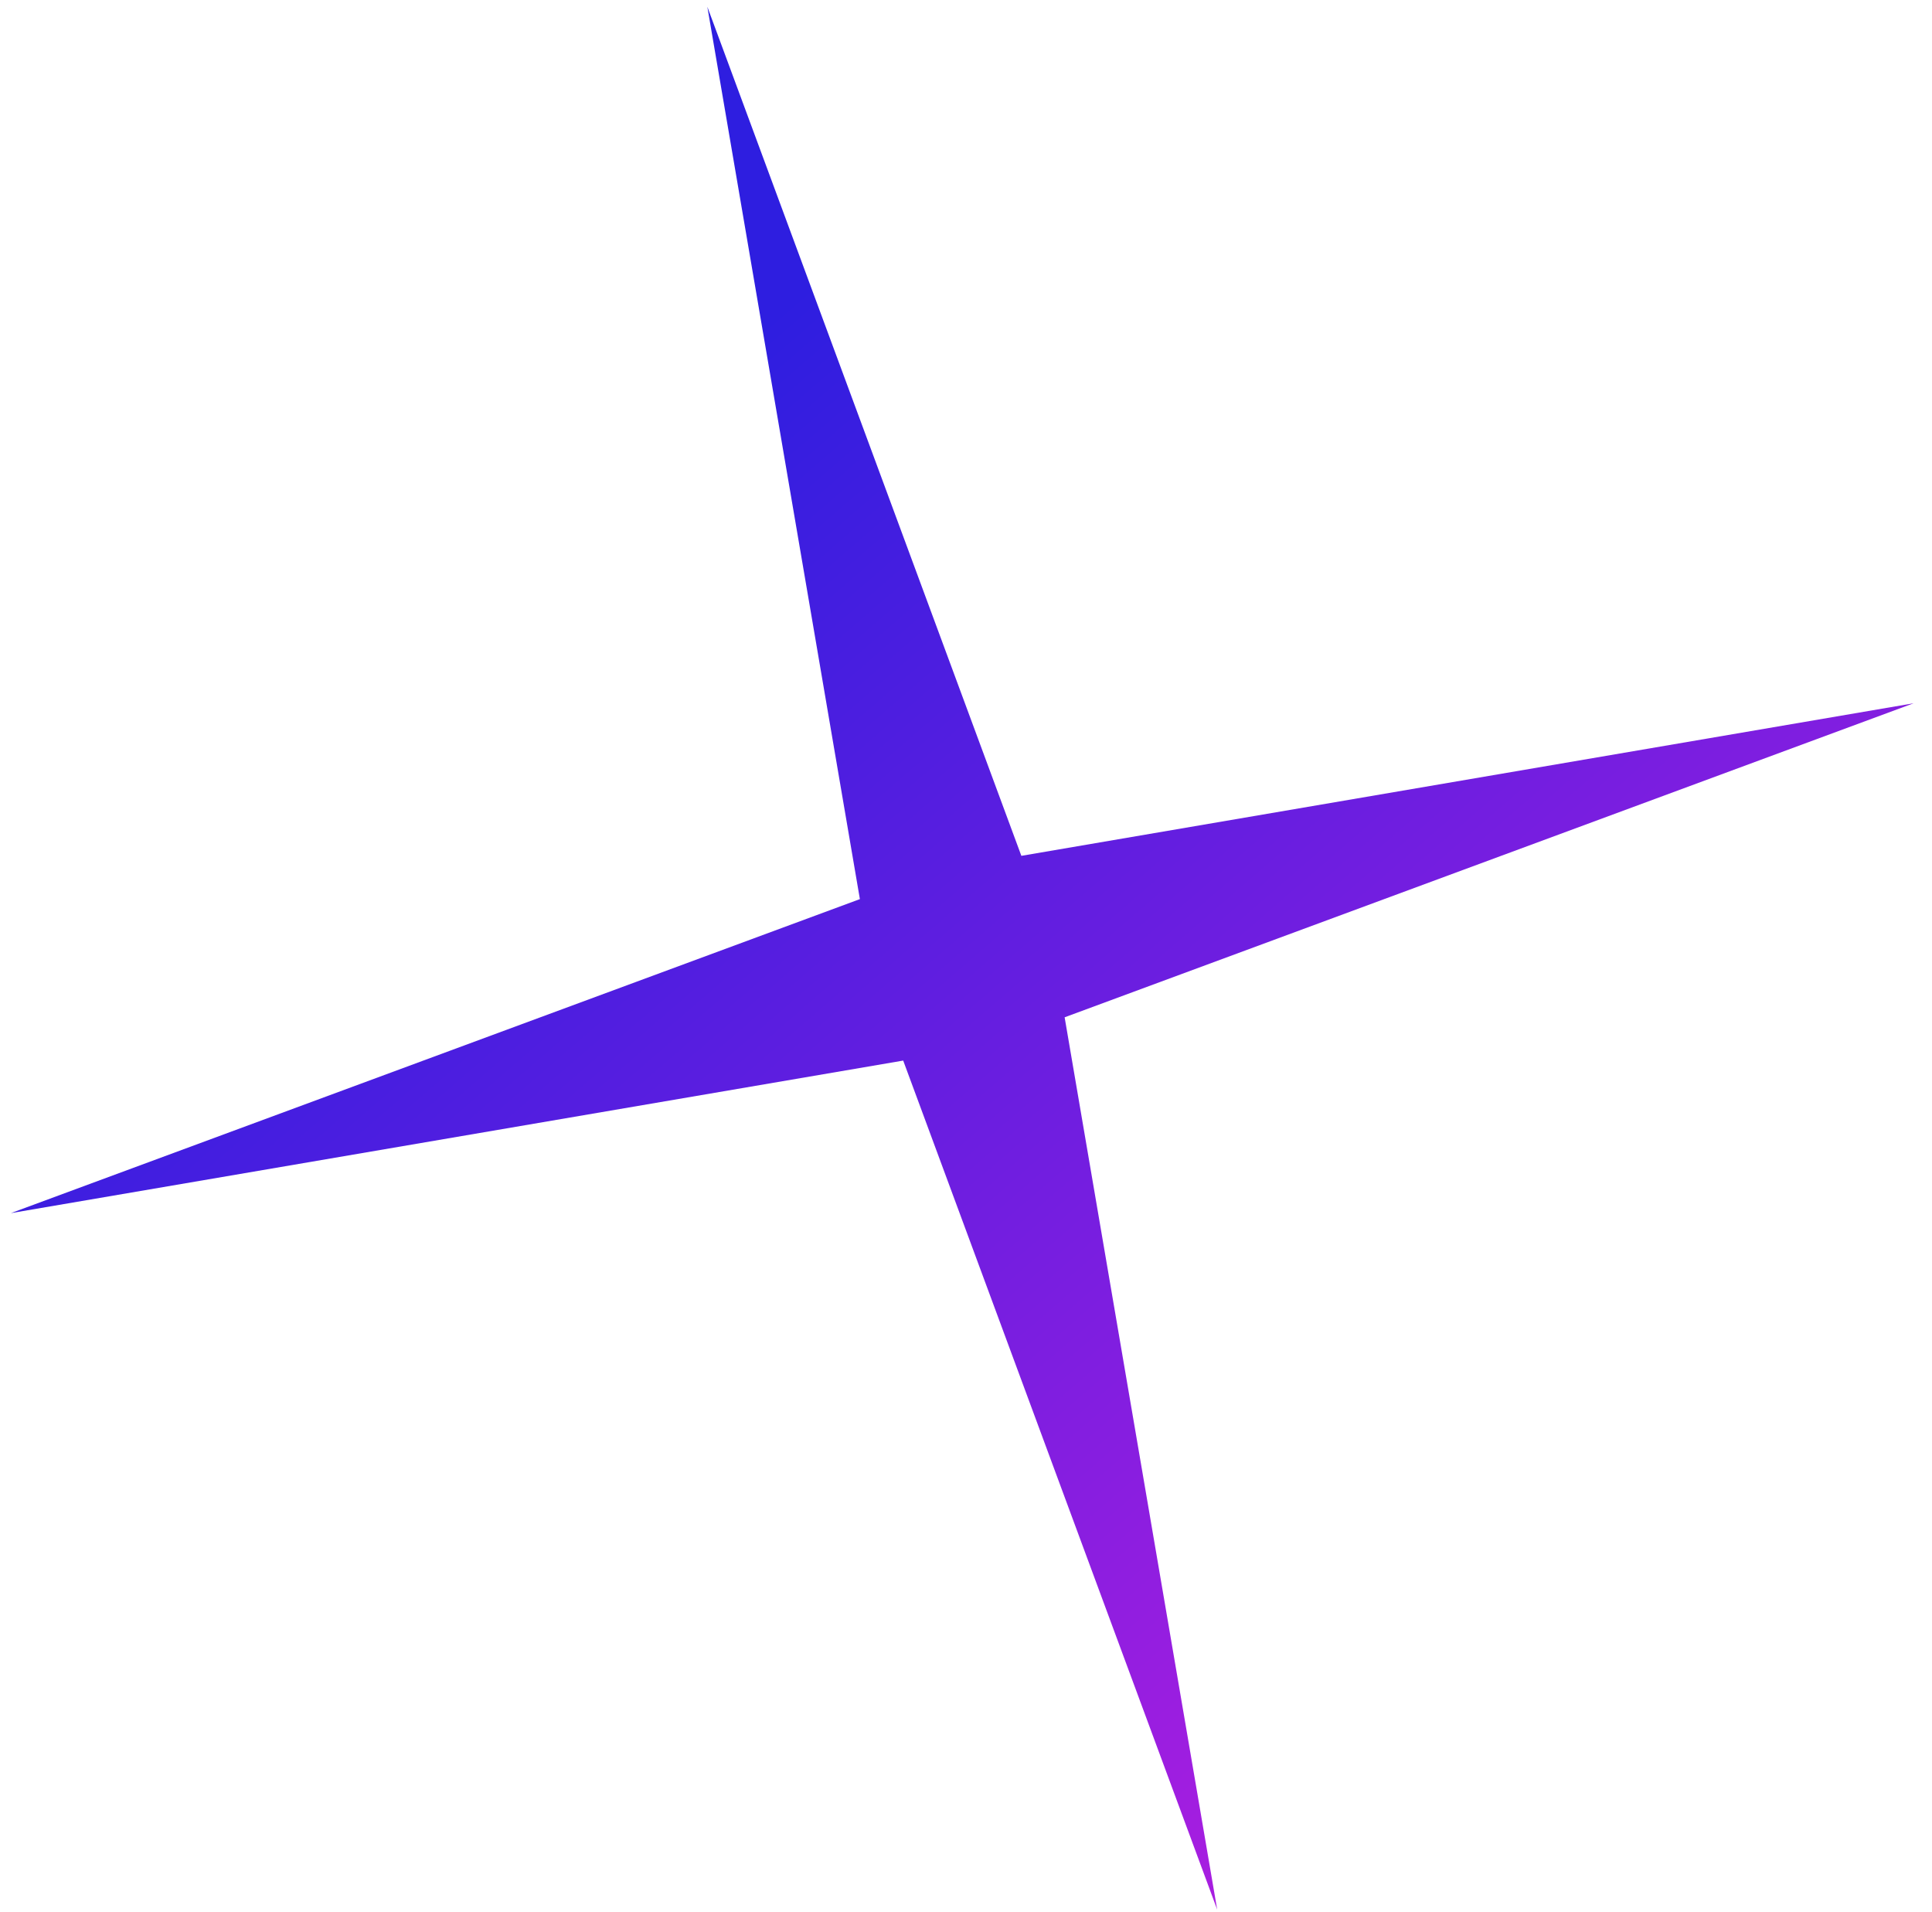 <svg width="95" height="94" fill="none" xmlns="http://www.w3.org/2000/svg"><path d="m34.781.333 15.441 41.748 43.875-7.502L52.35 50.02l7.502 43.876-15.44-41.748L.534 59.649l41.748-15.44L34.781.333Z" fill="url(#a)"/><defs><linearGradient id="a" x1="21.563" y1="29.817" x2="80.757" y2="98.237" gradientUnits="userSpaceOnUse"><stop stop-color="#2E1EE0"/><stop offset="1" stop-color="#C51EE0"/></linearGradient></defs></svg>